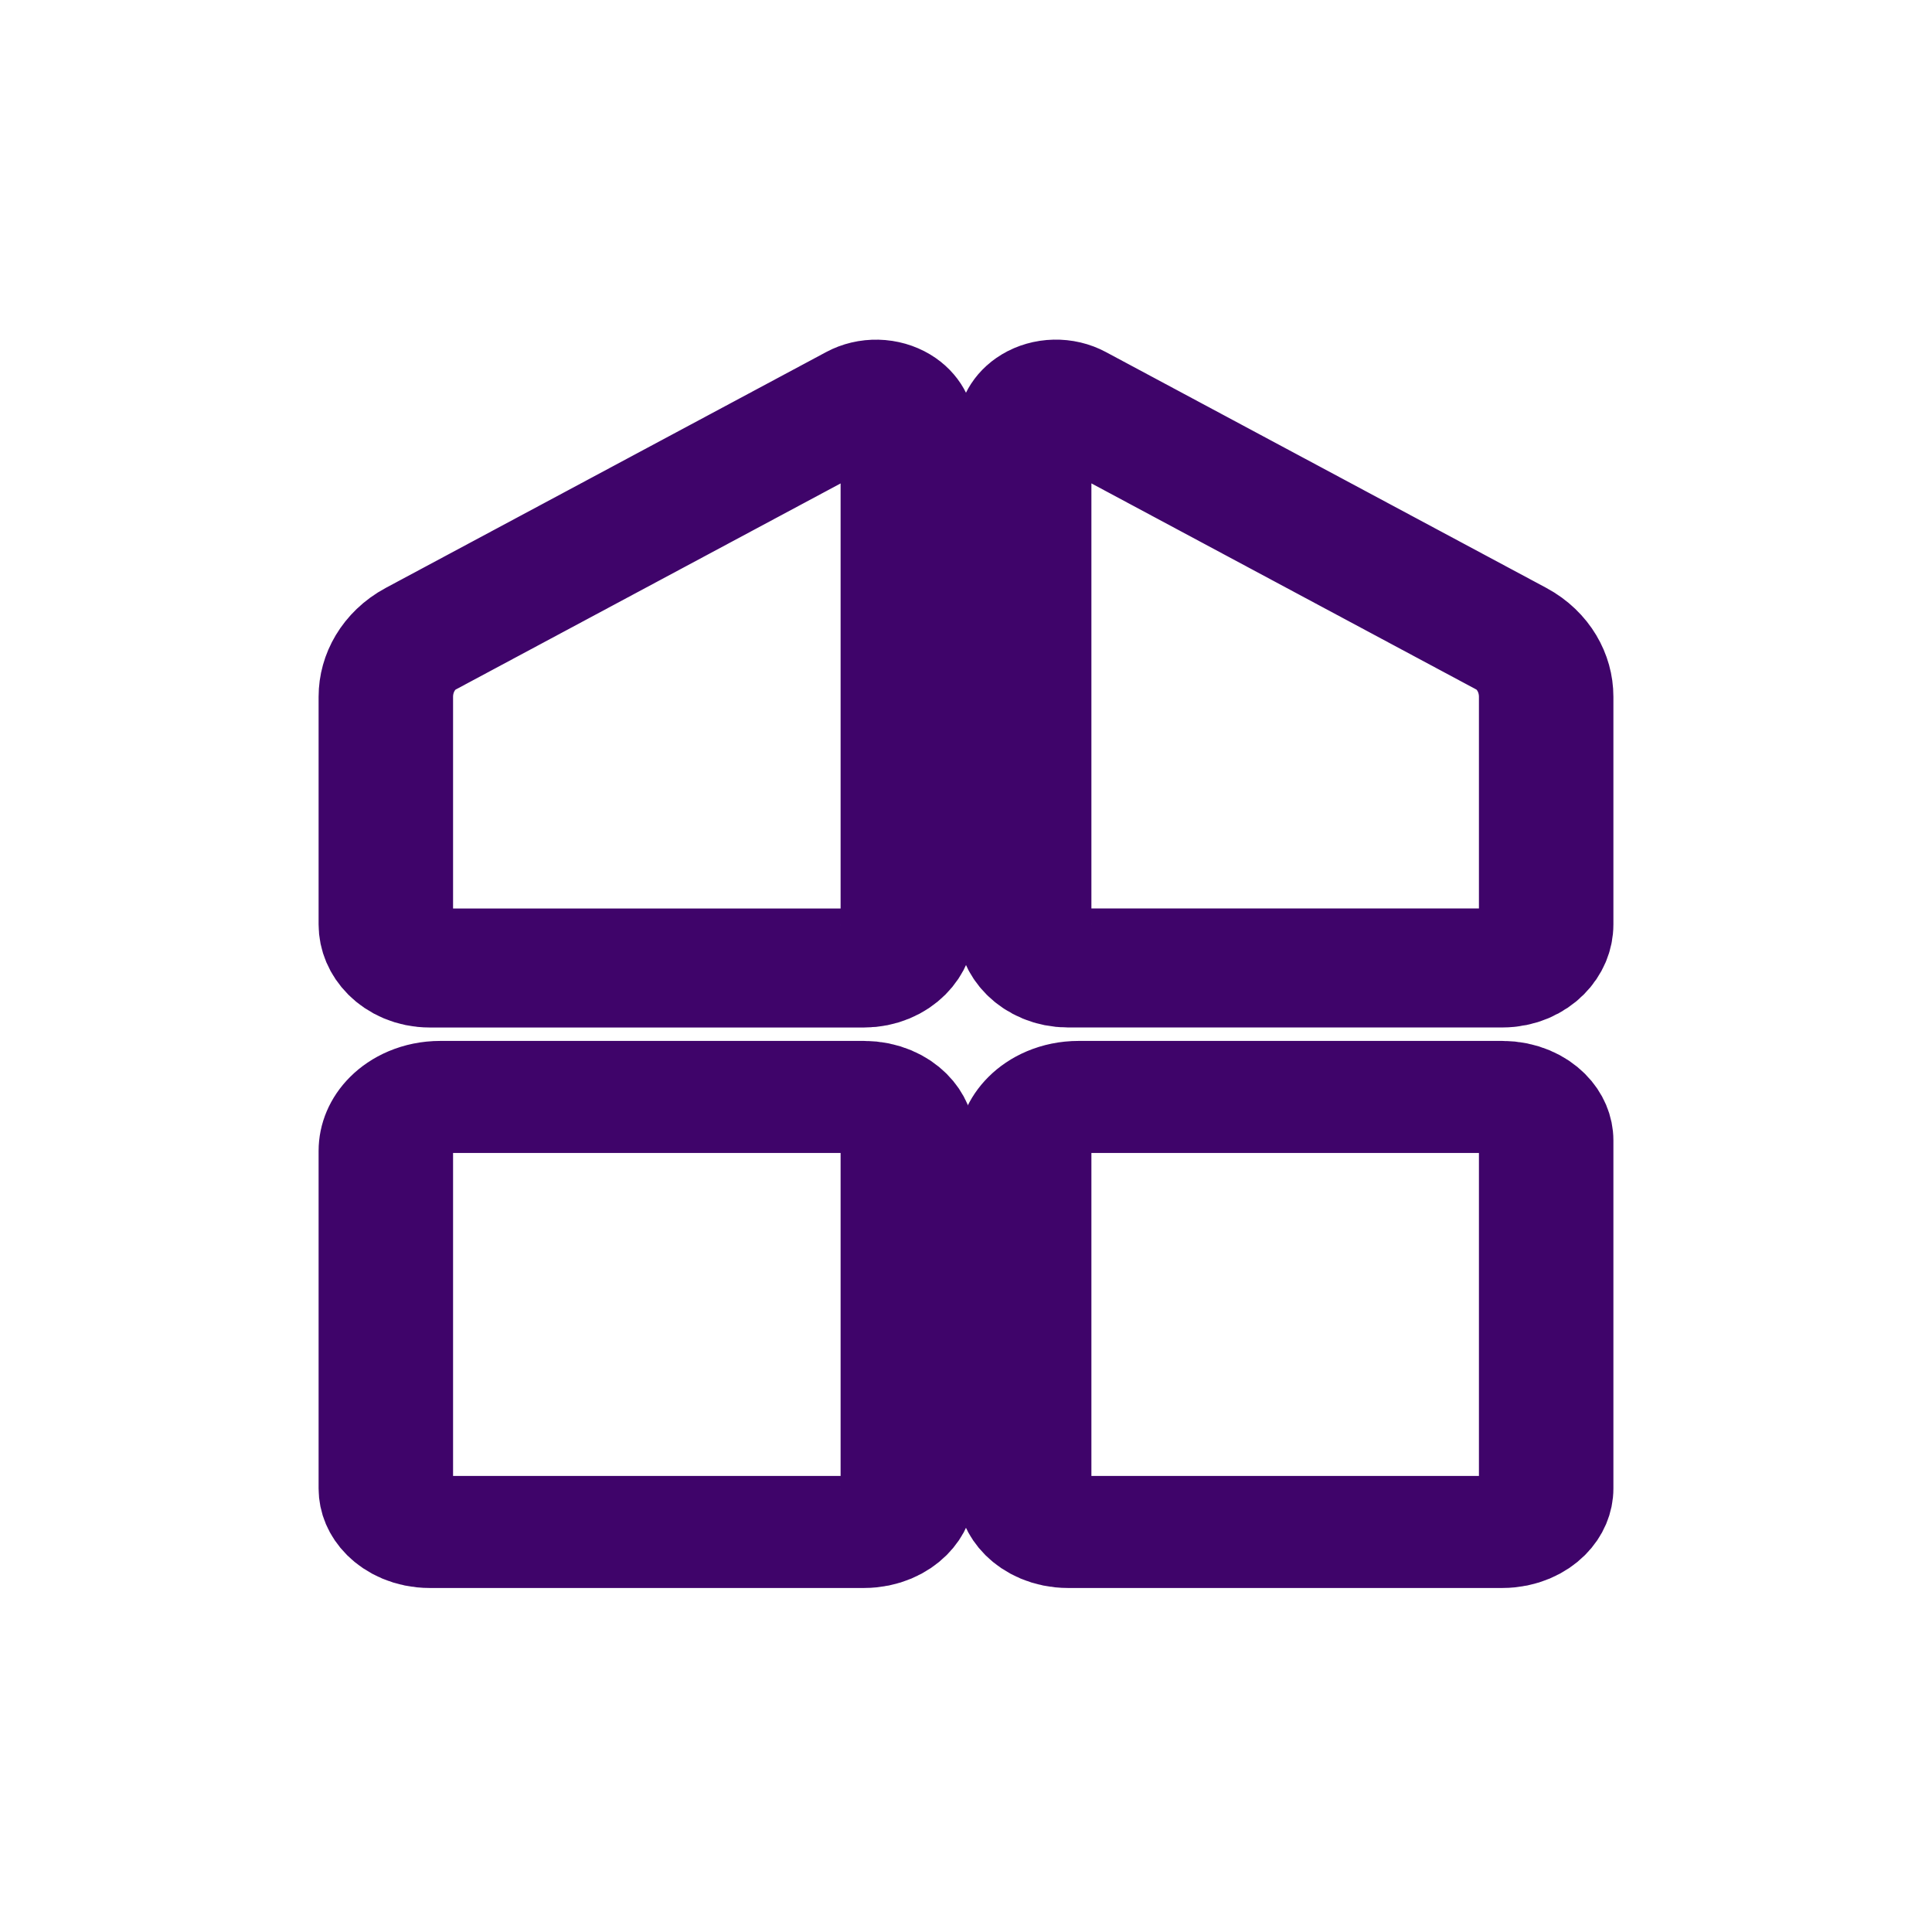 <?xml version="1.0" encoding="UTF-8" standalone="no" ?>
<!DOCTYPE svg PUBLIC "-//W3C//DTD SVG 1.1//EN" "http://www.w3.org/Graphics/SVG/1.1/DTD/svg11.dtd">
<svg xmlns="http://www.w3.org/2000/svg" xmlns:xlink="http://www.w3.org/1999/xlink" version="1.1" width="56" height="56" viewBox="0 0 500 500" xml:space="preserve">
<desc>Created with Fabric.js 4.6.0</desc>
<defs>
</defs>
<g transform="matrix(1 0 0 1 55.9 163.04)" id="wg9LGxIugDpryM13W2Wu-"  >
<path style="stroke: rgb(0,0,0); stroke-width: 1; stroke-dasharray: none; stroke-linecap: butt; stroke-dashoffset: 0; stroke-linejoin: miter; stroke-miterlimit: 4; fill: rgb(255,255,255); fill-opacity: 0; fill-rule: nonzero; opacity: 1;" vector-effect="non-scaling-stroke"  transform=" translate(0, 0)" d="M 0 0" stroke-linecap="round" />
</g>
<g transform="matrix(1 0 0 1 142.08 391.3)" id="X7hKEpj-kCy78_Vg9W8D6"  >
<path style="stroke: rgb(0,0,0); stroke-width: 1; stroke-dasharray: none; stroke-linecap: butt; stroke-dashoffset: 0; stroke-linejoin: miter; stroke-miterlimit: 4; fill: rgb(255,255,255); fill-opacity: 0; fill-rule: nonzero; opacity: 1;" vector-effect="non-scaling-stroke"  transform=" translate(0, 0)" d="M 0 0" stroke-linecap="round" />
</g>
<g transform="matrix(1.74 0 0 1.45 167.4 340.18)" id="4vU9LI5Ym0331zBDQerMl"  >
<path style="stroke: rgb(63,4,106); stroke-width: 20; stroke-dasharray: none; stroke-linecap: butt; stroke-dashoffset: 0; stroke-linejoin: miter; stroke-miterlimit: 4; fill: none; fill-rule: nonzero; opacity: 1;" vector-effect="non-scaling-stroke"  transform=" translate(0, 0)" d="M -38.82 0.326 L -38.82 -29.164 L -38.82 -29.164 C -38.82 -34.497 -35.2 -38.82 -30.734 -38.82 L 32.312 -38.82 L 32.312 -38.82 C 35.906 -38.82 38.82 -35.34 38.82 -31.048 L 38.82 31.048 L 38.82 31.048 C 38.82 35.34 35.906 38.82 32.312 38.82 L -32.312 38.82 L -32.312 38.82 C -35.906 38.82 -38.82 35.34 -38.82 31.048 z" stroke-linecap="round" />
</g>
<g transform="matrix(1.74 0 0 1.45 332.6 340.18)" id="CDs3GkSMcQlSRThkn4sPO"  >
<path style="stroke: rgb(63,4,106); stroke-width: 20; stroke-dasharray: none; stroke-linecap: butt; stroke-dashoffset: 0; stroke-linejoin: miter; stroke-miterlimit: 4; fill: none; fill-rule: nonzero; opacity: 1;" vector-effect="non-scaling-stroke"  transform=" translate(0, 0)" d="M -38.82 0.326 L -38.82 -29.164 L -38.82 -29.164 C -38.82 -34.497 -35.2 -38.82 -30.734 -38.82 L 32.312 -38.82 L 32.312 -38.82 C 35.906 -38.82 38.82 -35.34 38.82 -31.048 L 38.82 31.048 L 38.82 31.048 C 38.82 35.34 35.906 38.82 32.312 38.82 L -32.312 38.82 L -32.312 38.82 C -35.906 38.82 -38.82 35.34 -38.82 31.048 z" stroke-linecap="round" />
</g>
<g transform="matrix(1.74 0 0 1.54 167.4 176.91)" id="I-0aszBDoWpgHawSFgdHl"  >
<path style="stroke: rgb(63,4,106); stroke-width: 20; stroke-dasharray: none; stroke-linecap: butt; stroke-dashoffset: 0; stroke-linejoin: miter; stroke-miterlimit: 4; fill: none; fill-rule: nonzero; opacity: 1;" vector-effect="non-scaling-stroke"  transform=" translate(0, 0)" d="M -38.82 9.302 L -38.82 2.228 L -38.82 2.228 C -38.82 -1.852 -36.831 -5.602 -33.644 -7.53 L 31.86 -47.163 L 31.86 -47.163 C 33.325 -48.049 35.094 -48.002 36.521 -47.039 C 37.947 -46.076 38.82 -44.338 38.82 -42.462 L 38.82 40.452 L 38.82 40.452 C 38.82 42.4 38.134 44.268 36.914 45.645 C 35.693 47.022 34.038 47.796 32.312 47.796 L -32.312 47.796 L -32.312 47.796 C -35.906 47.796 -38.82 44.508 -38.82 40.452 z" stroke-linecap="round" />
</g>
<g transform="matrix(-1.74 0 0 1.54 332.6 176.9)" id="OkjwBUcAQHbaKbze5pvit"  >
<path style="stroke: rgb(63,4,106); stroke-width: 20; stroke-dasharray: none; stroke-linecap: butt; stroke-dashoffset: 0; stroke-linejoin: miter; stroke-miterlimit: 4; fill: none; fill-rule: nonzero; opacity: 1;" vector-effect="non-scaling-stroke"  transform=" translate(0, 0)" d="M -38.82 9.303 L -38.82 2.225 L -38.82 2.225 C -38.82 -1.853 -36.832 -5.6 -33.648 -7.527 L 31.864 -47.165 L 31.864 -47.165 C 33.328 -48.05 35.097 -48.003 36.522 -47.041 C 37.947 -46.078 38.82 -44.341 38.82 -42.467 L 38.82 40.458 L 38.82 40.458 C 38.82 42.404 38.135 44.271 36.915 45.648 C 35.695 47.024 34.041 47.797 32.316 47.797 L -32.316 47.797 L -32.316 47.797 C -35.908 47.797 -38.82 44.511 -38.82 40.458 z" stroke-linecap="round" />
</g>
</svg>